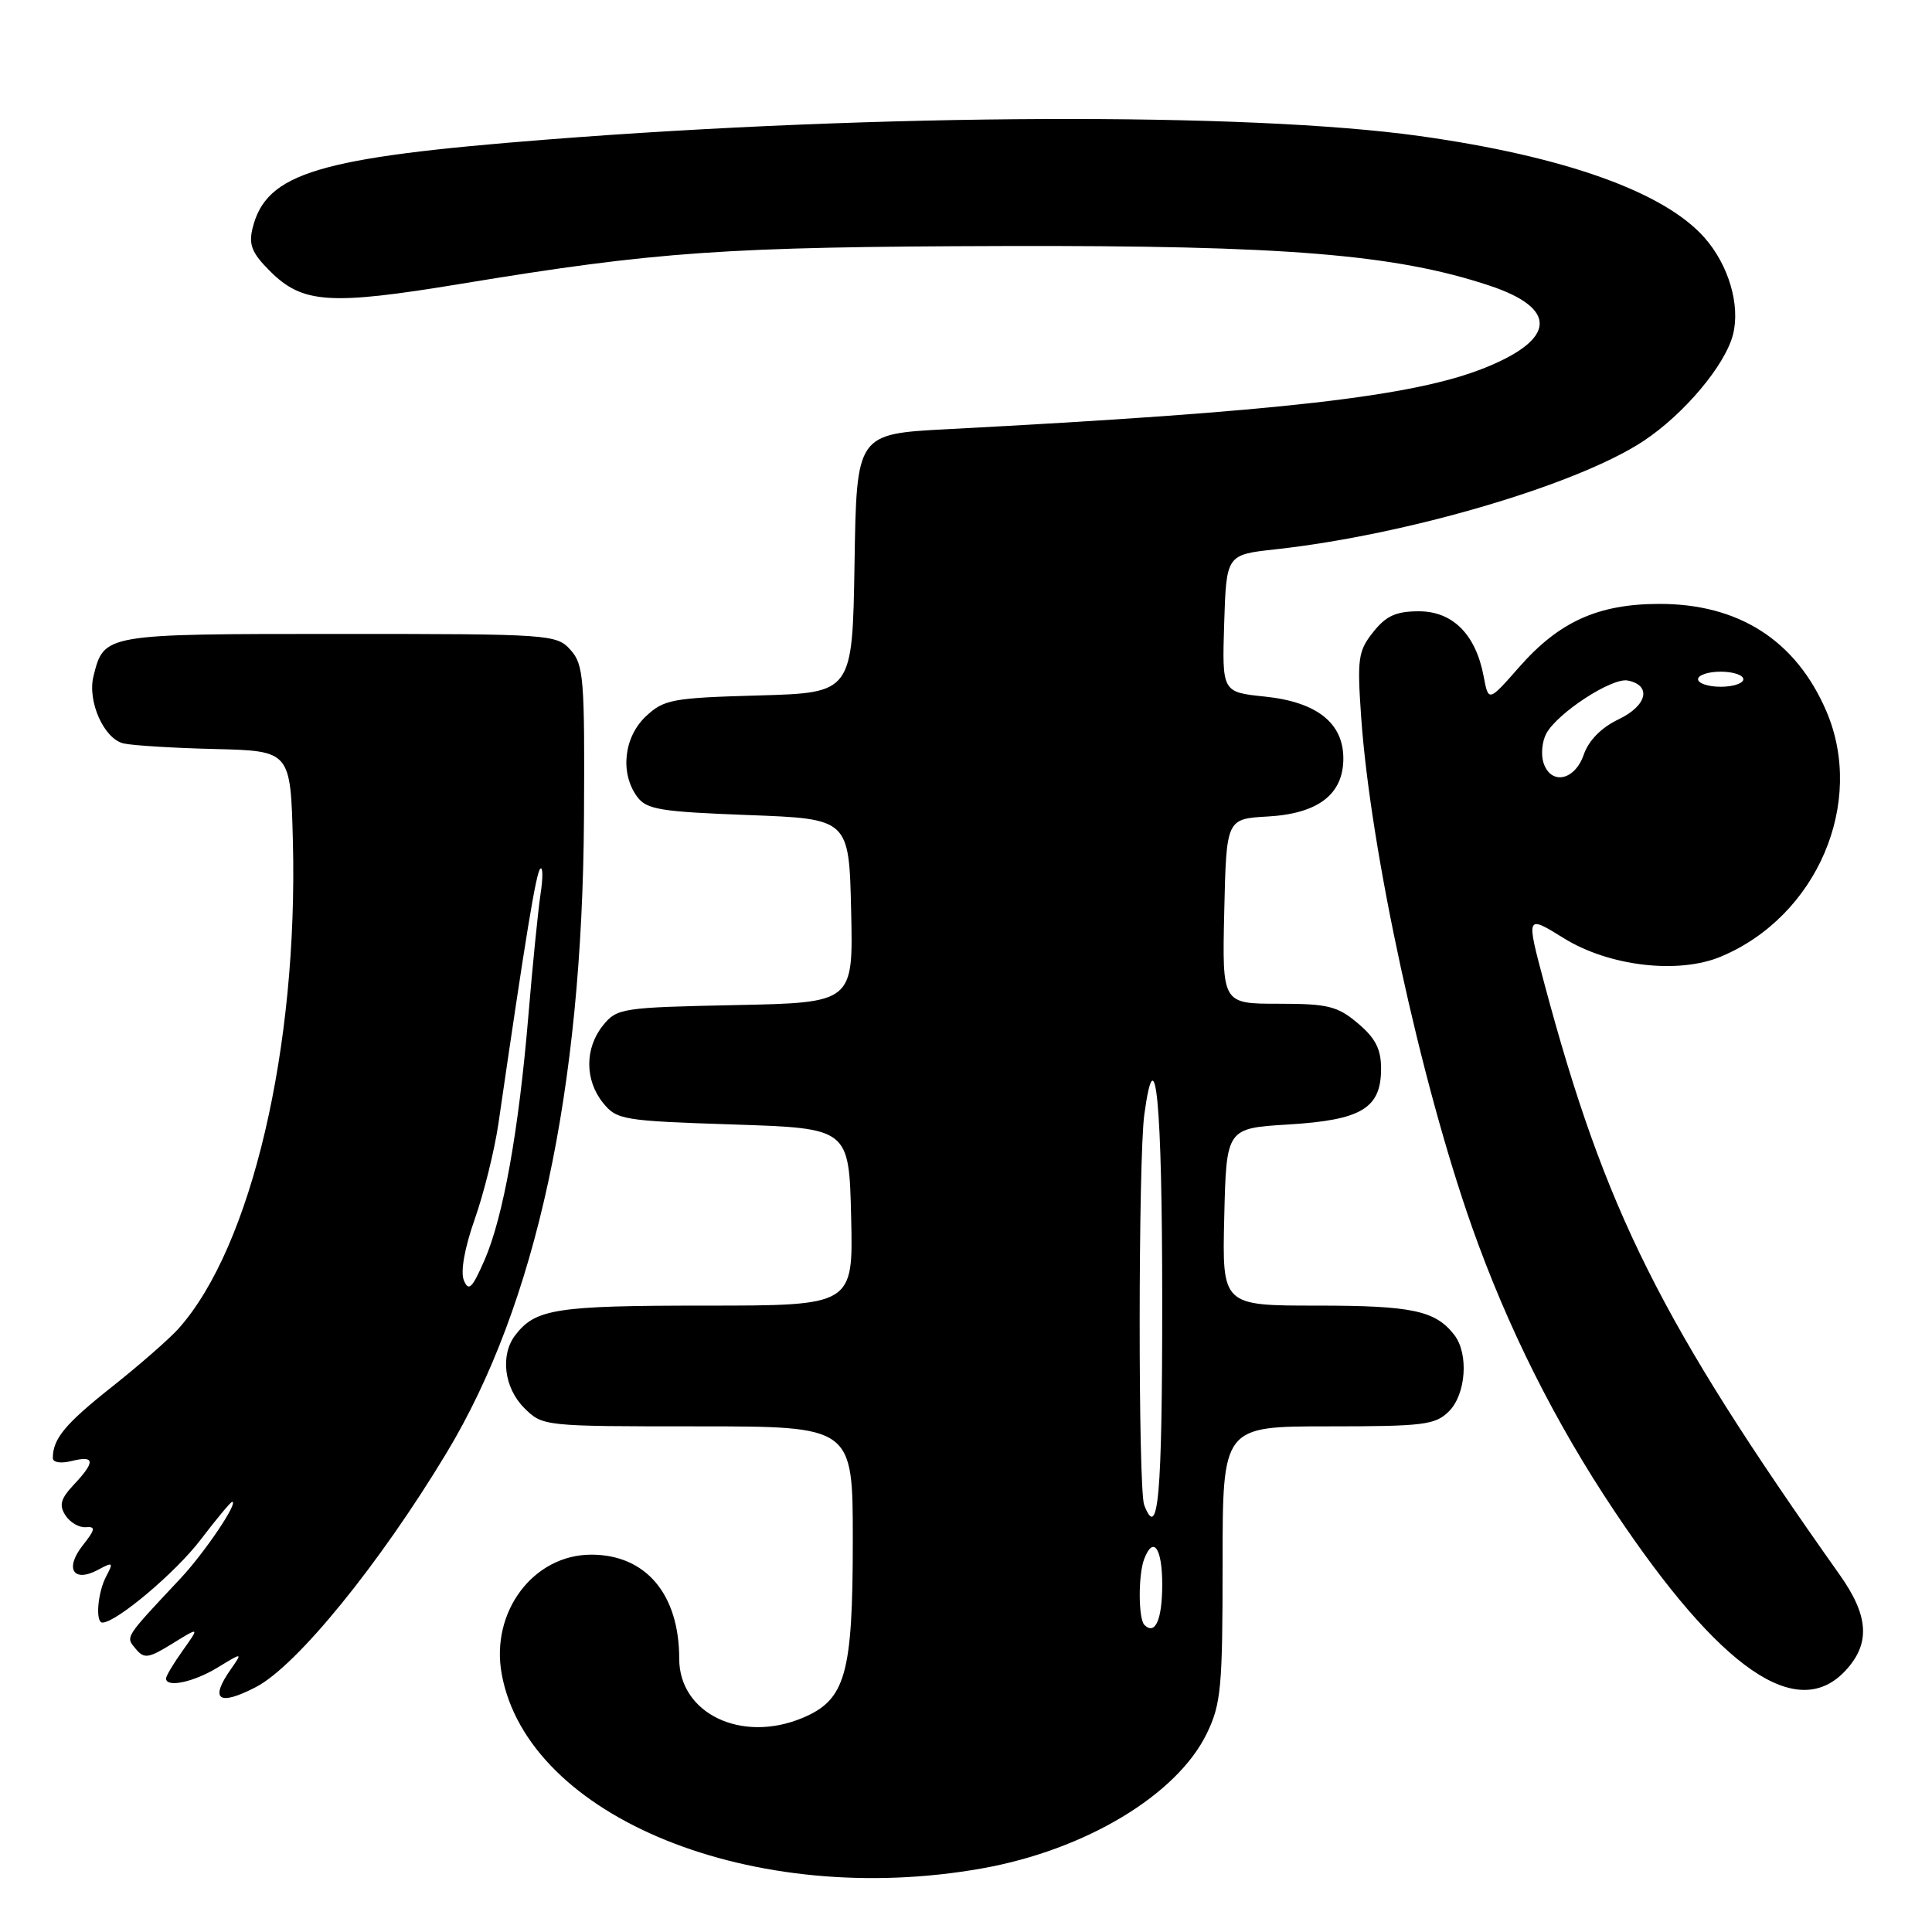 <?xml version="1.0" encoding="UTF-8" standalone="no"?>
<!DOCTYPE svg PUBLIC "-//W3C//DTD SVG 1.1//EN" "http://www.w3.org/Graphics/SVG/1.1/DTD/svg11.dtd" >
<svg xmlns="http://www.w3.org/2000/svg" xmlns:xlink="http://www.w3.org/1999/xlink" version="1.1" viewBox="0 0 256 256">
 <g >
 <path fill="currentColor"
d=" M 130.14 247.57 C 143.83 245.13 155.96 237.84 159.91 229.69 C 161.80 225.79 162.00 223.59 162.00 207.18 C 162.00 189.00 162.00 189.00 176.00 189.00 C 188.67 189.00 190.19 188.81 192.00 187.00 C 194.25 184.75 194.63 179.40 192.72 176.91 C 190.22 173.66 187.15 173.00 174.53 173.00 C 161.94 173.00 161.94 173.00 162.22 161.25 C 162.50 149.50 162.50 149.50 170.73 149.00 C 180.42 148.41 183.00 146.86 183.00 141.60 C 183.00 139.01 182.25 137.55 179.92 135.59 C 177.22 133.31 175.95 133.00 169.39 133.00 C 161.94 133.00 161.94 133.00 162.22 120.75 C 162.50 108.50 162.50 108.50 168.00 108.19 C 174.67 107.81 178.00 105.25 178.00 100.50 C 178.00 95.79 174.47 93.01 167.59 92.30 C 161.93 91.71 161.93 91.71 162.21 82.61 C 162.50 73.50 162.50 73.50 169.00 72.79 C 186.47 70.87 208.96 64.25 217.75 58.45 C 223.16 54.87 228.61 48.38 229.64 44.30 C 230.61 40.42 229.06 35.14 225.88 31.52 C 220.54 25.44 207.30 20.71 188.08 18.02 C 165.39 14.85 116.58 15.04 72.50 18.49 C 42.08 20.87 35.29 22.91 33.47 30.22 C 32.93 32.42 33.37 33.52 35.75 35.90 C 40.08 40.24 43.66 40.48 61.06 37.61 C 87.09 33.32 95.99 32.70 133.00 32.60 C 170.24 32.50 184.93 33.70 197.41 37.86 C 206.44 40.87 206.20 44.94 196.77 48.73 C 187.32 52.54 169.68 54.55 125.50 56.87 C 113.50 57.50 113.50 57.50 113.23 74.65 C 112.95 91.80 112.95 91.80 100.56 92.15 C 89.06 92.47 87.97 92.68 85.58 94.92 C 82.66 97.67 82.13 102.43 84.42 105.56 C 85.66 107.26 87.46 107.56 99.17 108.00 C 112.50 108.50 112.50 108.50 112.78 120.68 C 113.06 132.86 113.06 132.86 97.44 133.18 C 82.42 133.49 81.75 133.59 79.91 135.86 C 77.47 138.88 77.47 143.12 79.91 146.14 C 81.73 148.39 82.54 148.52 97.16 149.00 C 112.50 149.50 112.50 149.50 112.78 161.25 C 113.06 173.00 113.06 173.00 93.47 173.00 C 73.67 173.00 70.96 173.42 68.28 176.91 C 66.26 179.54 66.79 183.88 69.45 186.55 C 71.90 188.99 71.97 189.00 92.45 189.00 C 113.00 189.00 113.00 189.00 113.00 204.03 C 113.00 221.90 112.05 225.24 106.32 227.64 C 98.24 231.01 90.00 227.05 90.00 219.79 C 90.00 211.24 85.58 206.00 78.35 206.00 C 70.67 206.00 64.97 213.58 66.48 221.82 C 69.95 240.85 99.91 252.96 130.14 247.57 Z  M 33.90 223.55 C 39.30 220.76 50.28 207.27 59.18 192.50 C 71.04 172.83 77.16 144.52 77.38 108.37 C 77.49 89.87 77.34 88.06 75.60 86.12 C 73.74 84.05 72.95 84.00 44.92 84.00 C 13.71 84.00 13.79 83.99 12.39 89.59 C 11.55 92.92 13.78 97.92 16.38 98.51 C 17.54 98.78 23.00 99.12 28.50 99.25 C 38.50 99.50 38.50 99.50 38.81 111.50 C 39.50 138.79 33.32 165.16 23.70 176.00 C 22.48 177.38 18.49 180.86 14.85 183.75 C 8.66 188.65 7.00 190.64 7.00 193.19 C 7.00 193.79 8.05 193.95 9.50 193.59 C 12.58 192.82 12.66 193.67 9.78 196.73 C 8.03 198.60 7.80 199.44 8.67 200.79 C 9.28 201.73 10.49 202.44 11.37 202.36 C 12.70 202.25 12.64 202.65 10.95 204.79 C 8.54 207.86 9.72 209.75 12.97 208.02 C 14.97 206.94 15.06 207.01 14.08 208.86 C 12.94 210.98 12.61 215.00 13.57 215.00 C 15.40 215.00 23.27 208.37 26.56 204.05 C 28.68 201.27 30.57 199.00 30.76 199.00 C 31.66 199.00 27.12 205.73 23.91 209.16 C 16.42 217.15 16.62 216.84 17.99 218.49 C 19.11 219.83 19.66 219.75 22.85 217.78 C 26.45 215.56 26.45 215.56 24.23 218.68 C 23.00 220.40 22.00 222.08 22.00 222.40 C 22.00 223.67 25.65 222.90 28.83 220.96 C 32.16 218.93 32.16 218.93 30.58 221.19 C 27.74 225.24 28.96 226.11 33.90 223.55 Z  M 244.55 221.35 C 247.86 217.77 247.64 214.12 243.75 208.64 C 220.03 175.14 212.68 160.41 204.64 130.35 C 202.20 121.21 202.20 121.21 207.20 124.31 C 213.20 128.04 222.39 129.12 228.04 126.75 C 240.76 121.42 247.22 106.36 241.99 94.21 C 237.96 84.84 230.36 79.98 219.78 80.02 C 211.74 80.05 206.60 82.37 201.32 88.37 C 197.23 93.02 197.23 93.02 196.59 89.61 C 195.54 84.06 192.50 81.00 188.00 81.00 C 184.99 81.00 183.66 81.60 181.96 83.75 C 179.96 86.25 179.82 87.27 180.36 95.00 C 181.59 112.68 188.23 143.25 195.02 162.50 C 199.73 175.84 206.07 188.51 213.96 200.29 C 227.97 221.25 238.15 228.26 244.55 221.35 Z  M 151.64 215.31 C 150.83 214.49 150.81 208.67 151.61 206.58 C 152.81 203.44 154.00 205.10 154.00 209.94 C 154.00 214.61 153.07 216.73 151.64 215.31 Z  M 151.61 199.42 C 150.80 197.32 150.82 153.56 151.63 147.66 C 153.12 136.79 154.00 146.03 154.00 172.56 C 154.00 198.35 153.47 204.28 151.61 199.42 Z  M 61.46 169.64 C 61.00 168.51 61.56 165.36 62.90 161.56 C 64.11 158.13 65.52 152.44 66.04 148.91 C 69.68 123.87 71.03 115.64 71.59 115.11 C 71.94 114.77 71.96 116.30 71.62 118.50 C 71.29 120.70 70.57 127.90 70.02 134.50 C 68.74 149.83 66.68 161.30 64.19 167.00 C 62.56 170.72 62.09 171.18 61.46 169.64 Z  M 204.51 101.04 C 204.17 99.96 204.34 98.24 204.88 97.22 C 206.34 94.49 213.57 89.77 215.67 90.17 C 218.89 90.80 218.27 93.50 214.48 95.31 C 212.19 96.40 210.51 98.10 209.85 100.01 C 208.65 103.46 205.47 104.07 204.51 101.04 Z  M 225.00 90.00 C 225.00 89.45 226.35 89.00 228.00 89.00 C 229.65 89.00 231.00 89.45 231.00 90.00 C 231.00 90.55 229.65 91.00 228.00 91.00 C 226.35 91.00 225.00 90.55 225.00 90.00 Z "/>
</g>
</svg>